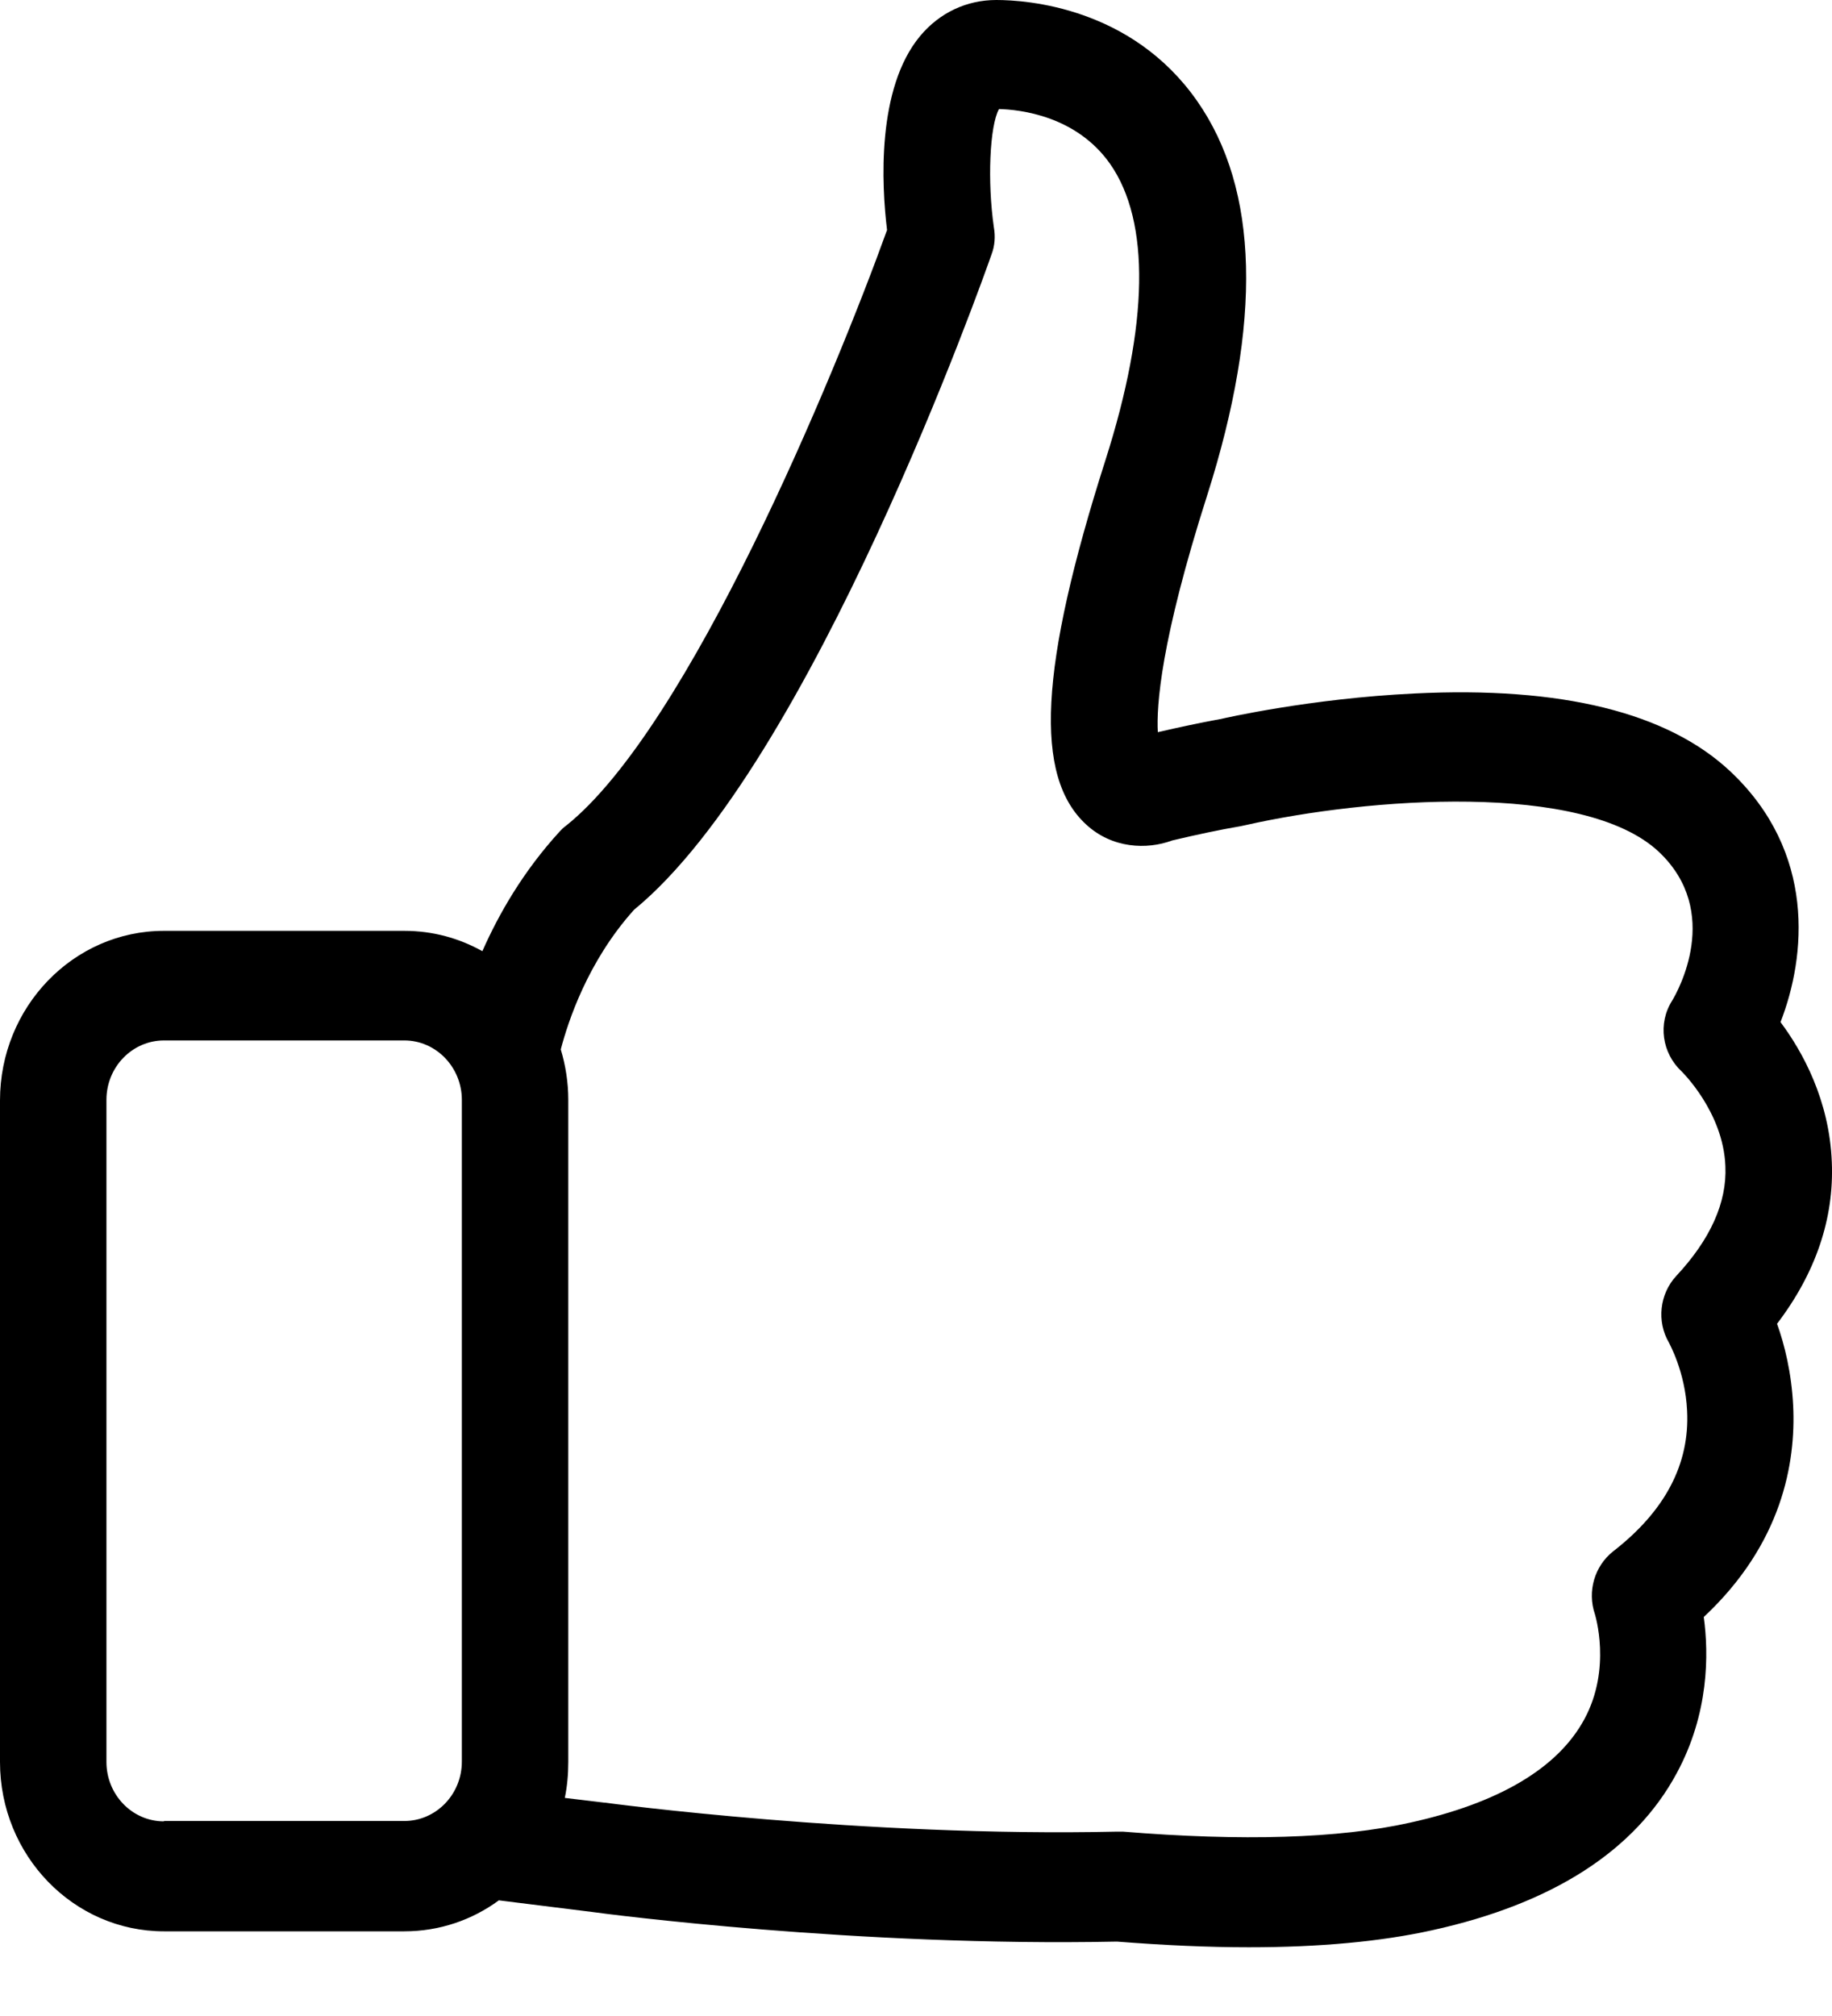 <?xml version="1.0" encoding="UTF-8"?>
<svg width="10px" height="11px" viewBox="0 0 10 11" version="1.1" xmlns="http://www.w3.org/2000/svg" xmlns:xlink="http://www.w3.org/1999/xlink">
    <!-- Generator: sketchtool 49.2 (51160) - http://www.bohemiancoding.com/sketch -->
    <title>6B3FB920-7CF6-47E5-A165-2781F597B7C2</title>
    <desc>Created with sketchtool.</desc>
    <defs></defs>
    <g id="Page-1" stroke="none" stroke-width="1" fill="none" fill-rule="evenodd">
        <g id="comment_hover" transform="translate(-129, -92)" fill="#000000" fill-rule="nonzero">
            <g id="reactions" transform="translate(122, 88)">
                <path d="M16.7,11.223 C16.911,10.946 17.012,10.648 16.999,10.341 C16.986,10.004 16.84,9.739 16.719,9.577 C16.859,9.217 16.913,8.65 16.446,8.21 C16.104,7.888 15.523,7.744 14.719,7.784 C14.153,7.811 13.68,7.919 13.66,7.924 L13.658,7.924 C13.55,7.944 13.436,7.968 13.32,7.995 C13.312,7.853 13.335,7.499 13.589,6.704 C13.89,5.758 13.873,5.033 13.533,4.549 C13.176,4.04 12.606,4 12.438,4 C12.277,4 12.129,4.069 12.023,4.196 C11.784,4.482 11.812,5.011 11.842,5.255 C11.558,6.042 10.762,7.97 10.089,8.506 C10.076,8.515 10.065,8.526 10.055,8.537 C9.857,8.753 9.723,8.986 9.633,9.19 C9.506,9.119 9.362,9.079 9.207,9.079 L7.895,9.079 C7.4,9.079 7,9.495 7,10.004 L7,13.614 C7,14.125 7.402,14.538 7.895,14.538 L9.207,14.538 C9.399,14.538 9.577,14.476 9.723,14.369 L10.229,14.432 C10.306,14.443 11.683,14.623 13.097,14.594 C13.353,14.614 13.594,14.625 13.817,14.625 C14.202,14.625 14.538,14.594 14.818,14.532 C15.476,14.387 15.925,14.098 16.153,13.674 C16.328,13.35 16.328,13.027 16.3,12.823 C16.728,12.423 16.803,11.981 16.788,11.67 C16.779,11.49 16.741,11.337 16.7,11.223 Z M7.895,13.938 C7.721,13.938 7.581,13.792 7.581,13.614 L7.581,10.001 C7.581,9.821 7.723,9.677 7.895,9.677 L9.207,9.677 C9.381,9.677 9.521,9.824 9.521,10.001 L9.521,13.612 C9.521,13.792 9.379,13.936 9.207,13.936 L7.895,13.936 L7.895,13.938 Z M16.149,10.963 C16.059,11.061 16.042,11.21 16.11,11.326 C16.11,11.328 16.199,11.483 16.209,11.697 C16.224,11.988 16.089,12.245 15.805,12.465 C15.704,12.545 15.663,12.683 15.706,12.808 C15.706,12.81 15.799,13.103 15.648,13.381 C15.504,13.647 15.183,13.838 14.697,13.945 C14.308,14.032 13.779,14.047 13.129,13.994 C13.12,13.994 13.109,13.994 13.099,13.994 C11.715,14.025 10.317,13.838 10.302,13.836 L10.3,13.836 L10.083,13.81 C10.096,13.747 10.102,13.681 10.102,13.614 L10.102,10.001 C10.102,9.906 10.087,9.812 10.061,9.726 C10.1,9.577 10.207,9.246 10.461,8.964 C11.427,8.173 12.372,5.504 12.412,5.389 C12.43,5.342 12.434,5.291 12.425,5.24 C12.389,4.991 12.402,4.687 12.453,4.595 C12.567,4.598 12.875,4.631 13.06,4.895 C13.279,5.209 13.271,5.769 13.034,6.511 C12.673,7.642 12.643,8.237 12.929,8.499 C13.071,8.63 13.26,8.637 13.398,8.586 C13.529,8.555 13.654,8.528 13.772,8.508 C13.781,8.506 13.791,8.504 13.8,8.502 C14.46,8.353 15.644,8.262 16.055,8.648 C16.403,8.977 16.156,9.412 16.128,9.459 C16.048,9.584 16.072,9.746 16.179,9.846 C16.181,9.848 16.407,10.068 16.418,10.363 C16.427,10.561 16.336,10.763 16.149,10.963 Z" id="thumbs-up"></path>
            </g>
        </g>
    </g>
</svg>